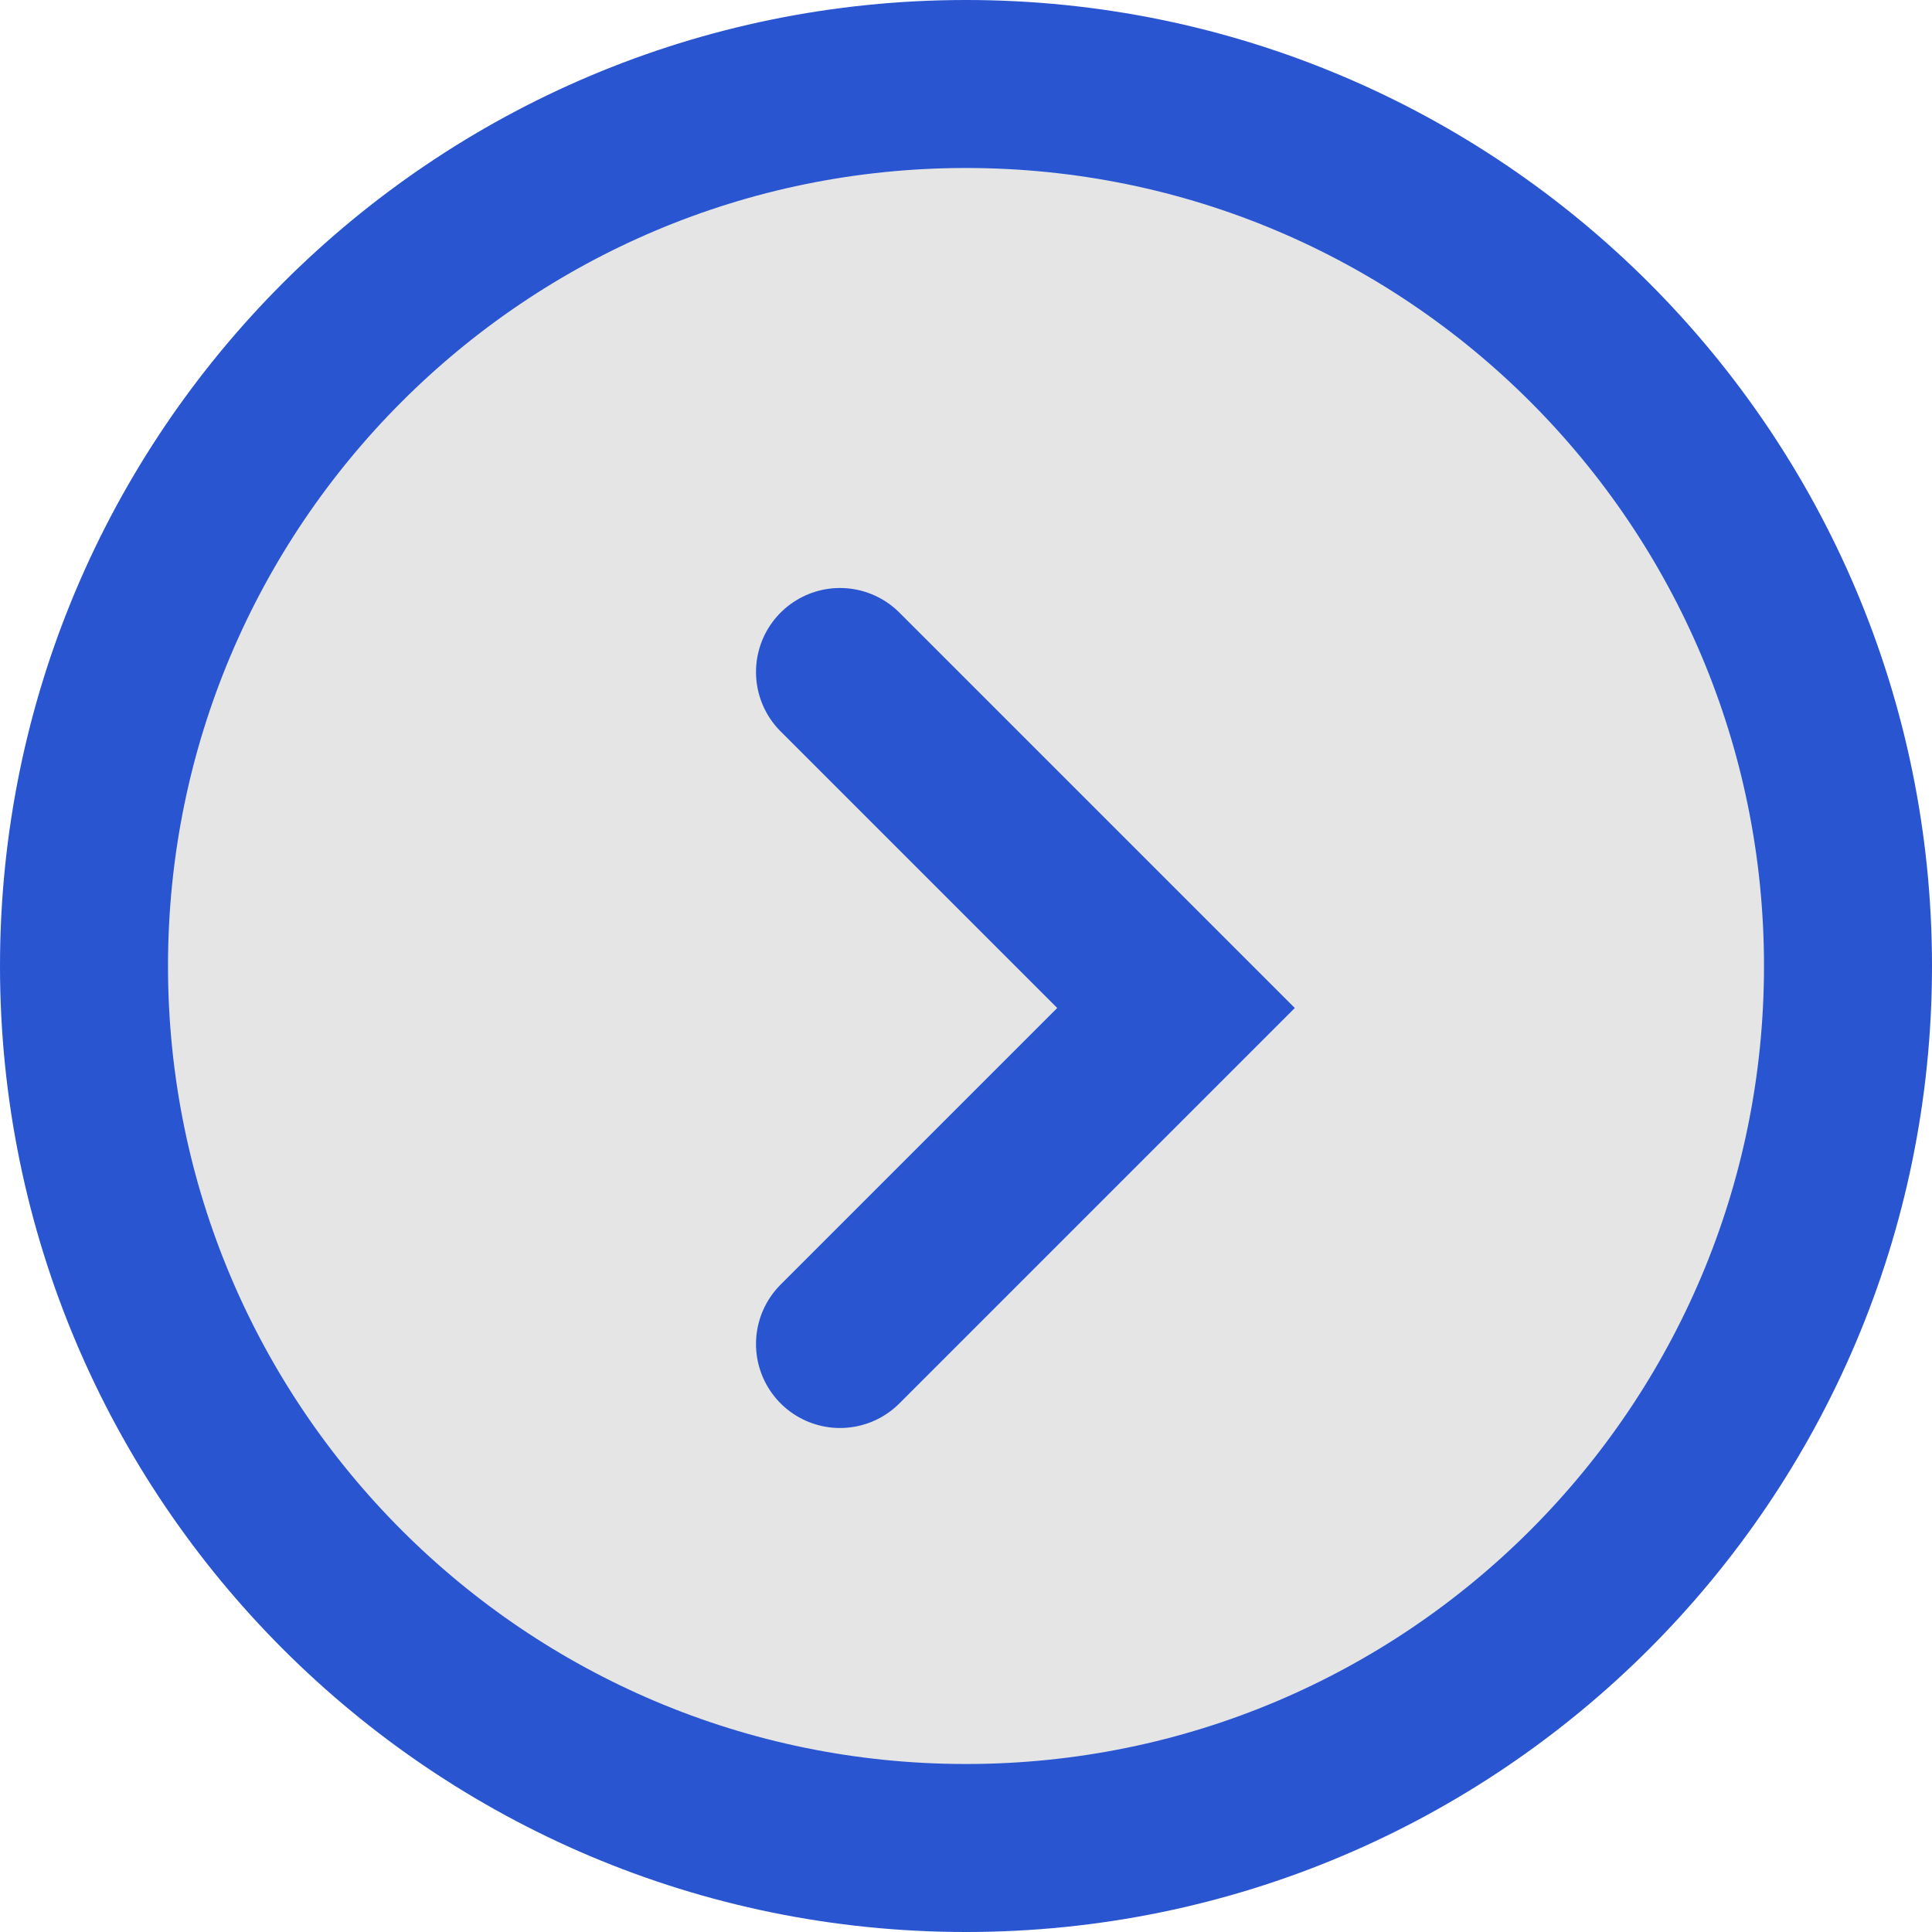 <?xml version="1.0" encoding="UTF-8" standalone="no"?>
<svg width="23px" height="23px" viewBox="0 0 23 23" version="1.1" xmlns="http://www.w3.org/2000/svg" xmlns:xlink="http://www.w3.org/1999/xlink">
    <!-- Generator: Sketch 39.1 (31720) - http://www.bohemiancoding.com/sketch -->
    <title>arrow</title>
    <desc>Created with Sketch.</desc>
    <defs></defs>
    <g id="Page-1" stroke="none" stroke-width="1" fill="none" fill-rule="evenodd">
        <g id="Company" transform="translate(-679, -1616)" stroke="#2955D1" stroke-width="2">
            <g id="how-we-work" transform="translate(345, 1256)">
                <g id="arrow" transform="translate(335, 361)">
                    <path d="M10.5,21 C16.299,21 21,16.299 21,10.5 C21,4.701 16.299,0 10.5,0 C4.701,0 0,4.701 0,10.5 C0,16.299 4.701,21 10.5,21 Z" id="Oval-3" fill="#E5E5E5"></path>
                    <polyline id="Rectangle-7" stroke-linecap="round" points="9 7 13 11 9 15"></polyline>
                </g>
            </g>
        </g>
    </g>
</svg>